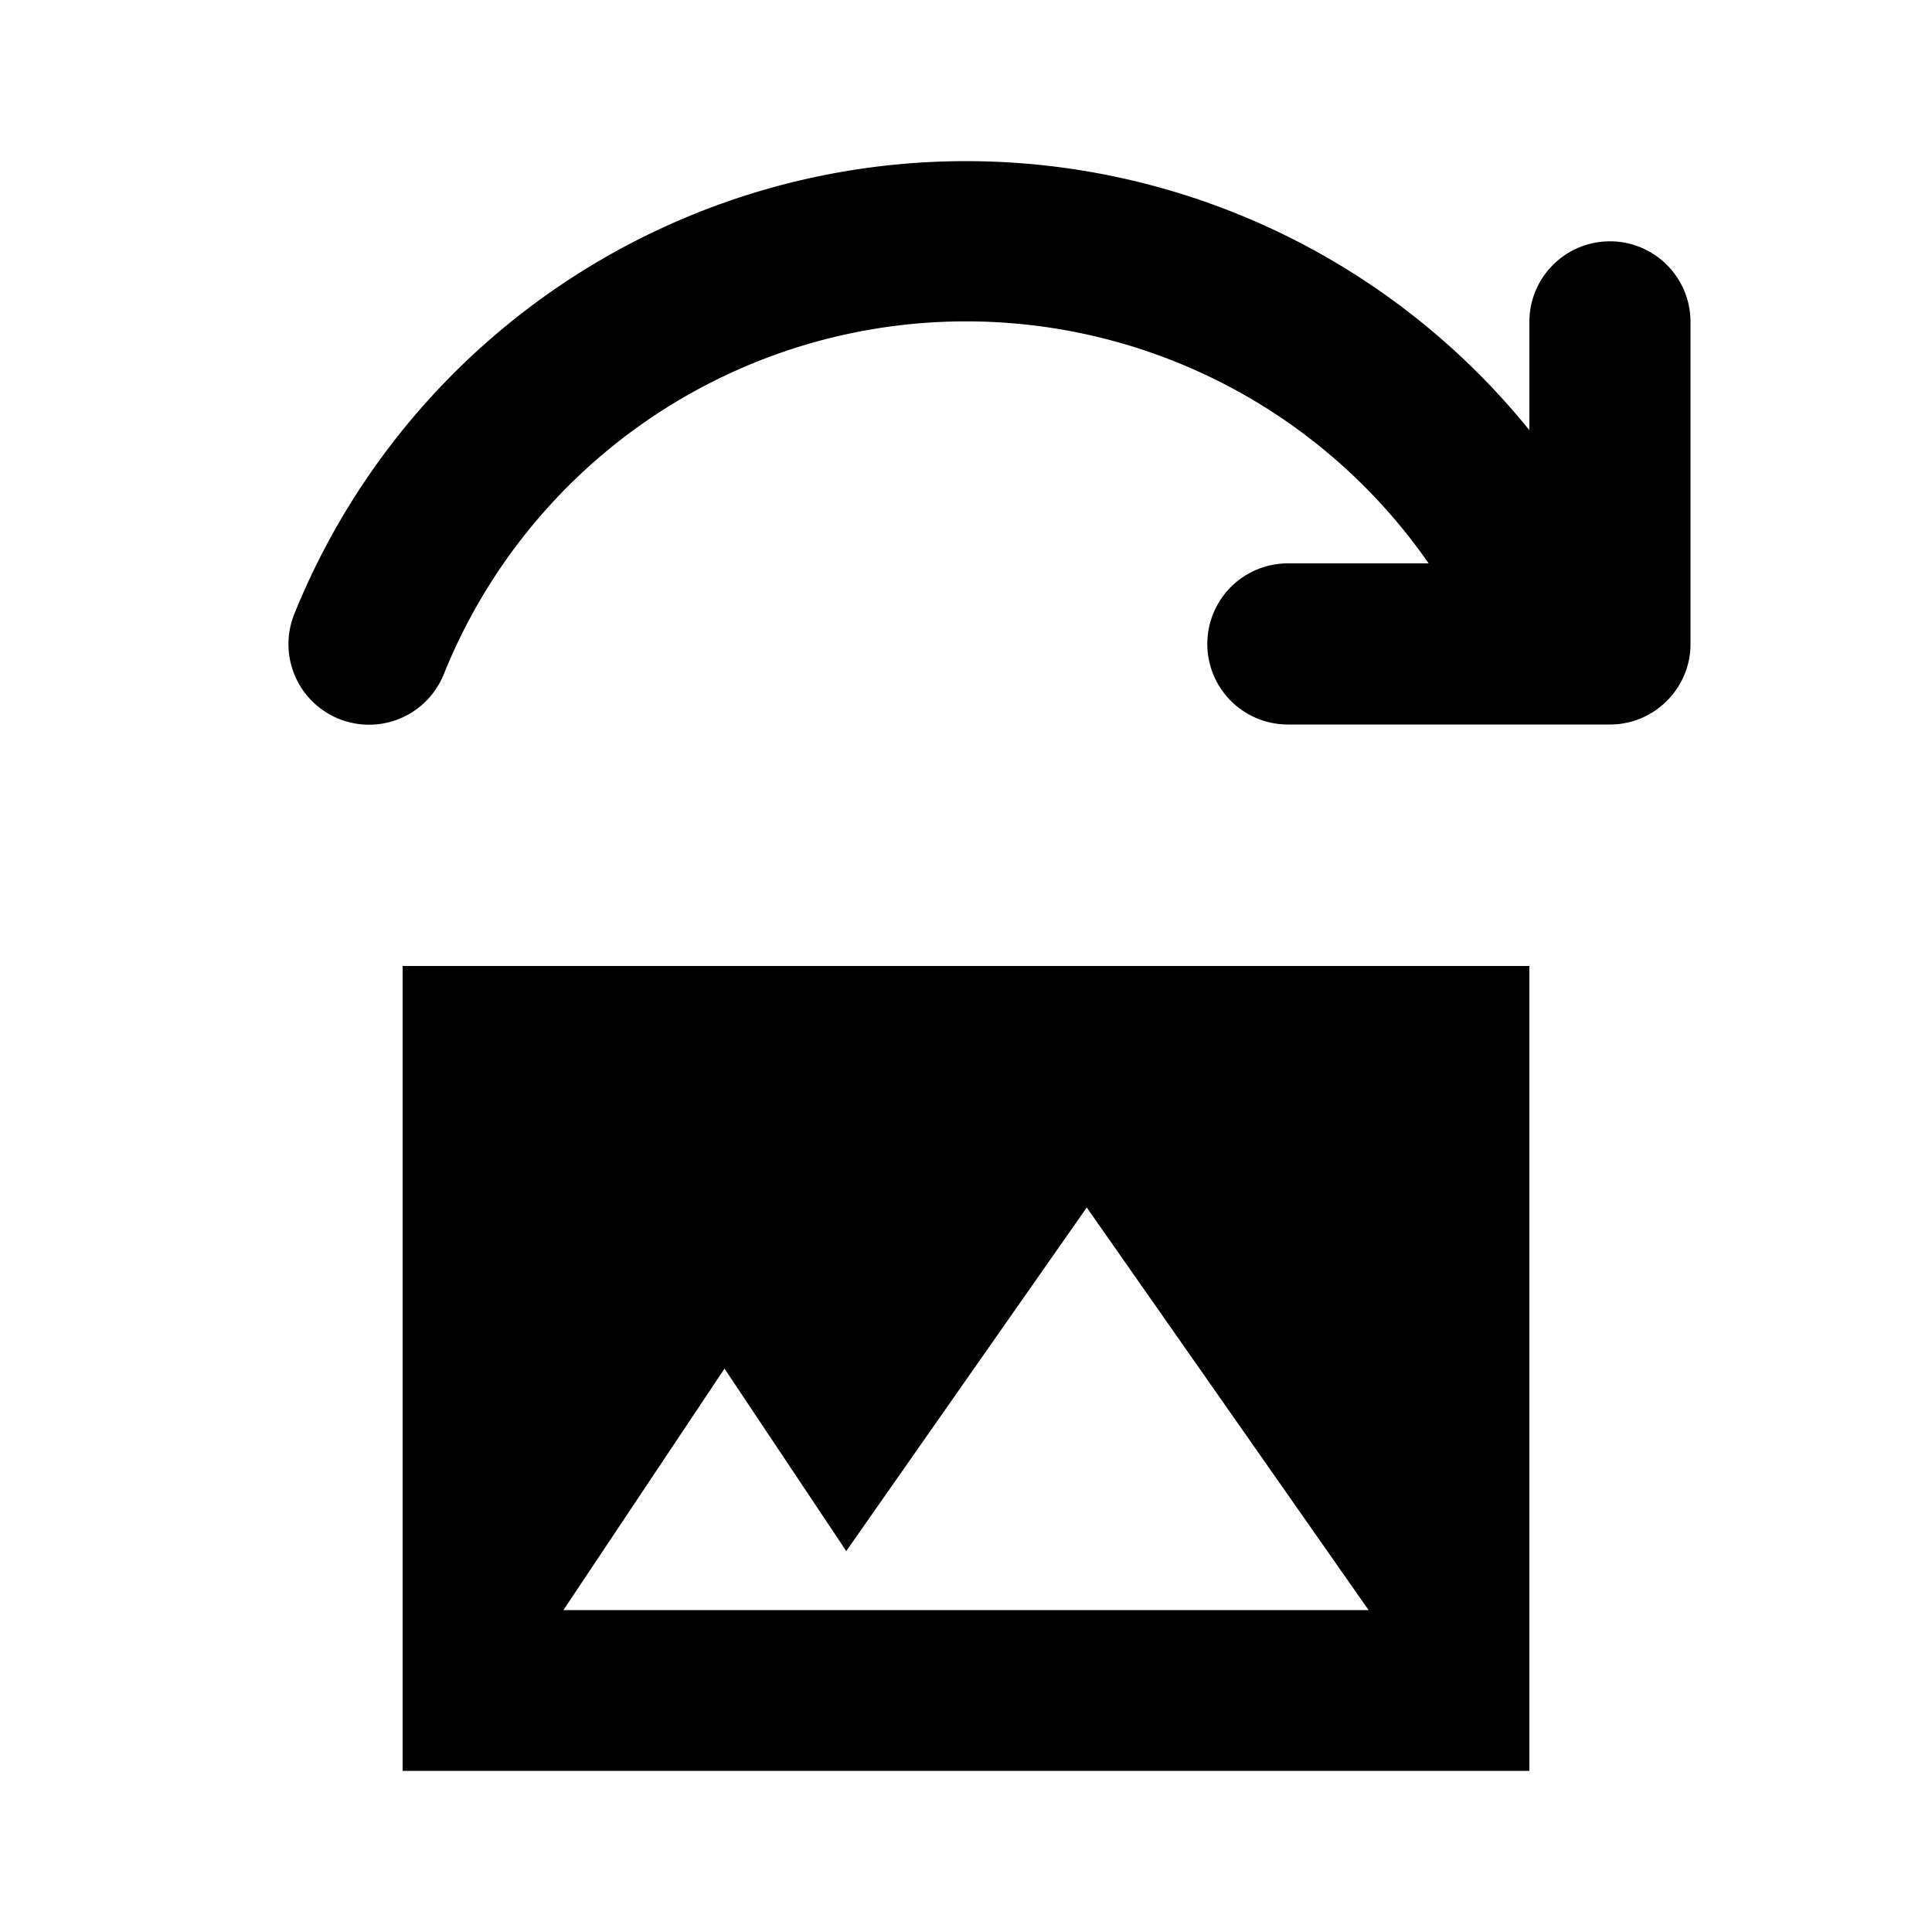 <svg viewBox="0 0 512 512" xmlns="http://www.w3.org/2000/svg">
  <title>
    rotate
  </title>
  <path d="M378.6 149.3a149.2 149.2 0 0 0-261 29.4 21.3 21.3 0 1 1-39.6-16A192 192 0 0 1 405.3 114V85.3a21.3 21.3 0 0 1 42.7 0v85.4c0 11.7-9.6 21.3-21.3 21.3h-85.4a21.3 21.3 0 0 1 0-42.7h37.3zM224.3 411.1L192 362.7l-42.7 64h213.4L288 320l-63.7 91zM106.7 256h298.6v213.3H106.7V256z" fill-rule="nonzero"/>
</svg>
